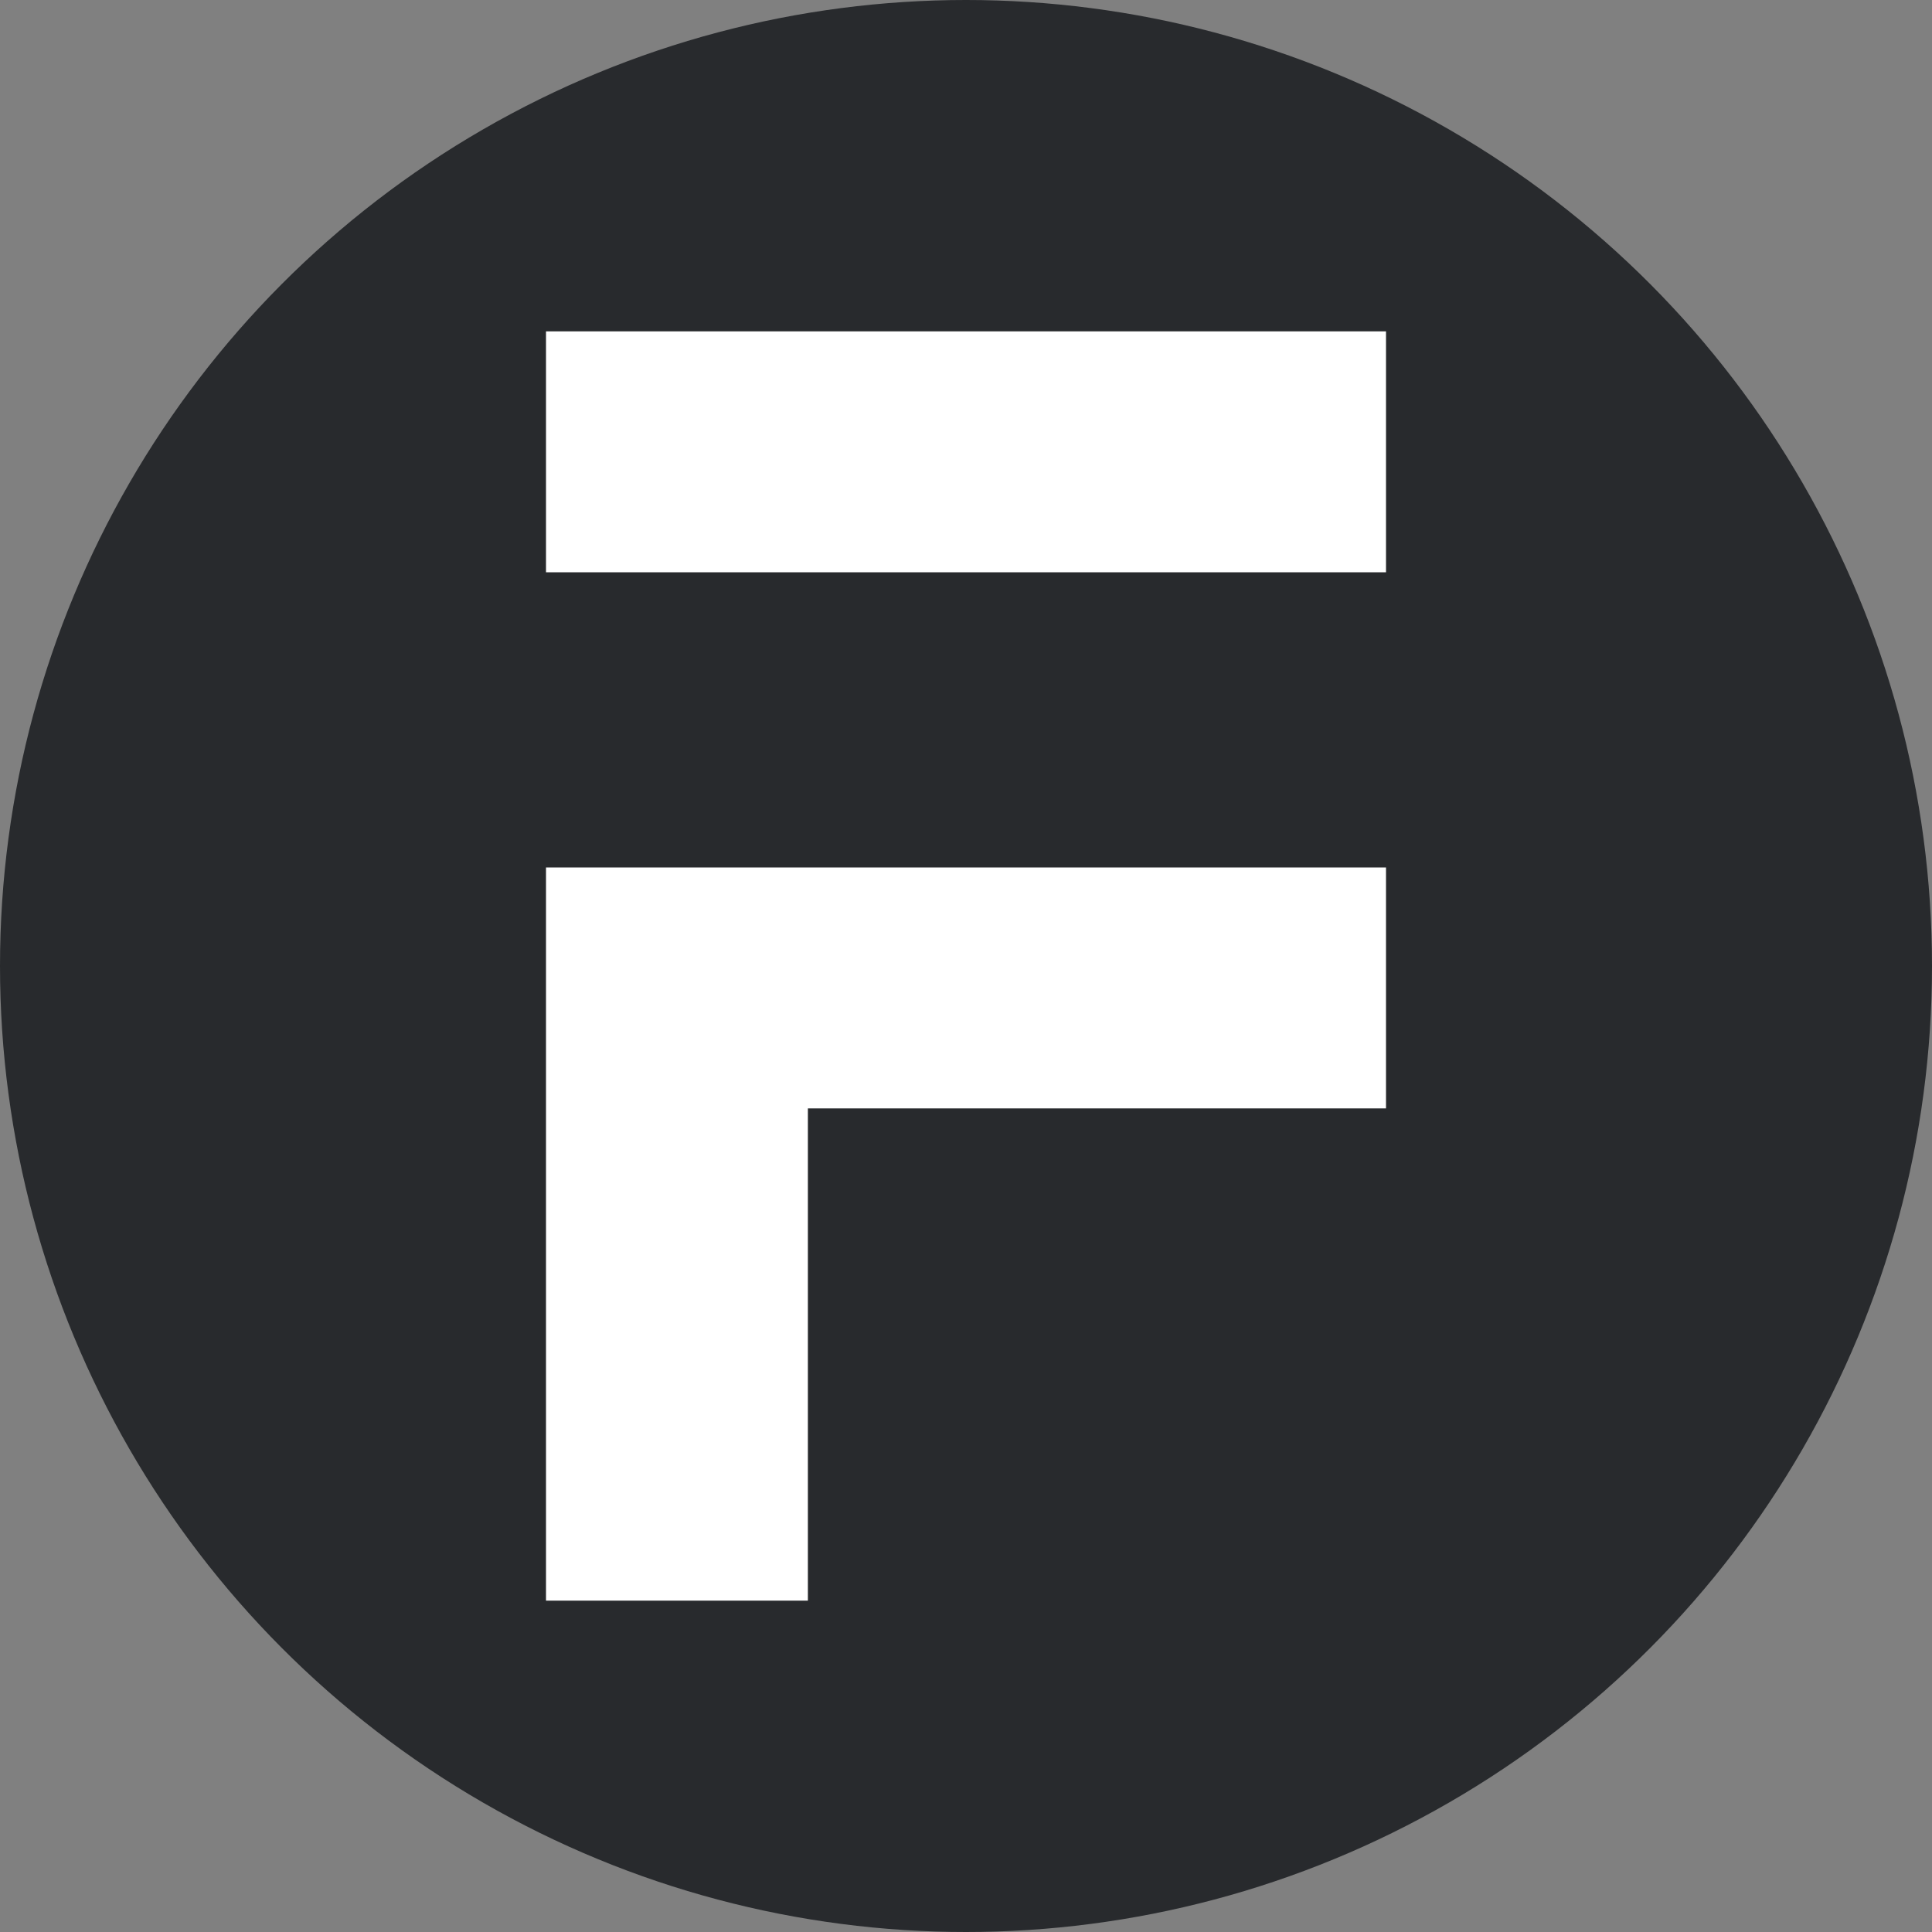 <?xml version="1.0" encoding="UTF-8"?><svg id="Layer_2" xmlns="http://www.w3.org/2000/svg" viewBox="0 0 195.5 195.5"><rect x="0" y="0" width="195.5" height="195.5" fill="#808080" stroke="none"/><defs><style>.cls-1{fill:#282a2d;}.cls-2{fill:#fff;}</style></defs><g id="Layer_2-2"><circle class="cls-1" cx="97.75" cy="97.75" r="97.75"/><rect class="cls-2" x="55.25" y="33.53" width="85" height="24.38"/><polygon class="cls-2" points="55.25 87.78 55.25 112.16 55.25 161.97 81.75 161.97 81.75 112.16 140.25 112.16 140.25 87.78 81.75 87.78 55.25 87.78"/></g></svg>